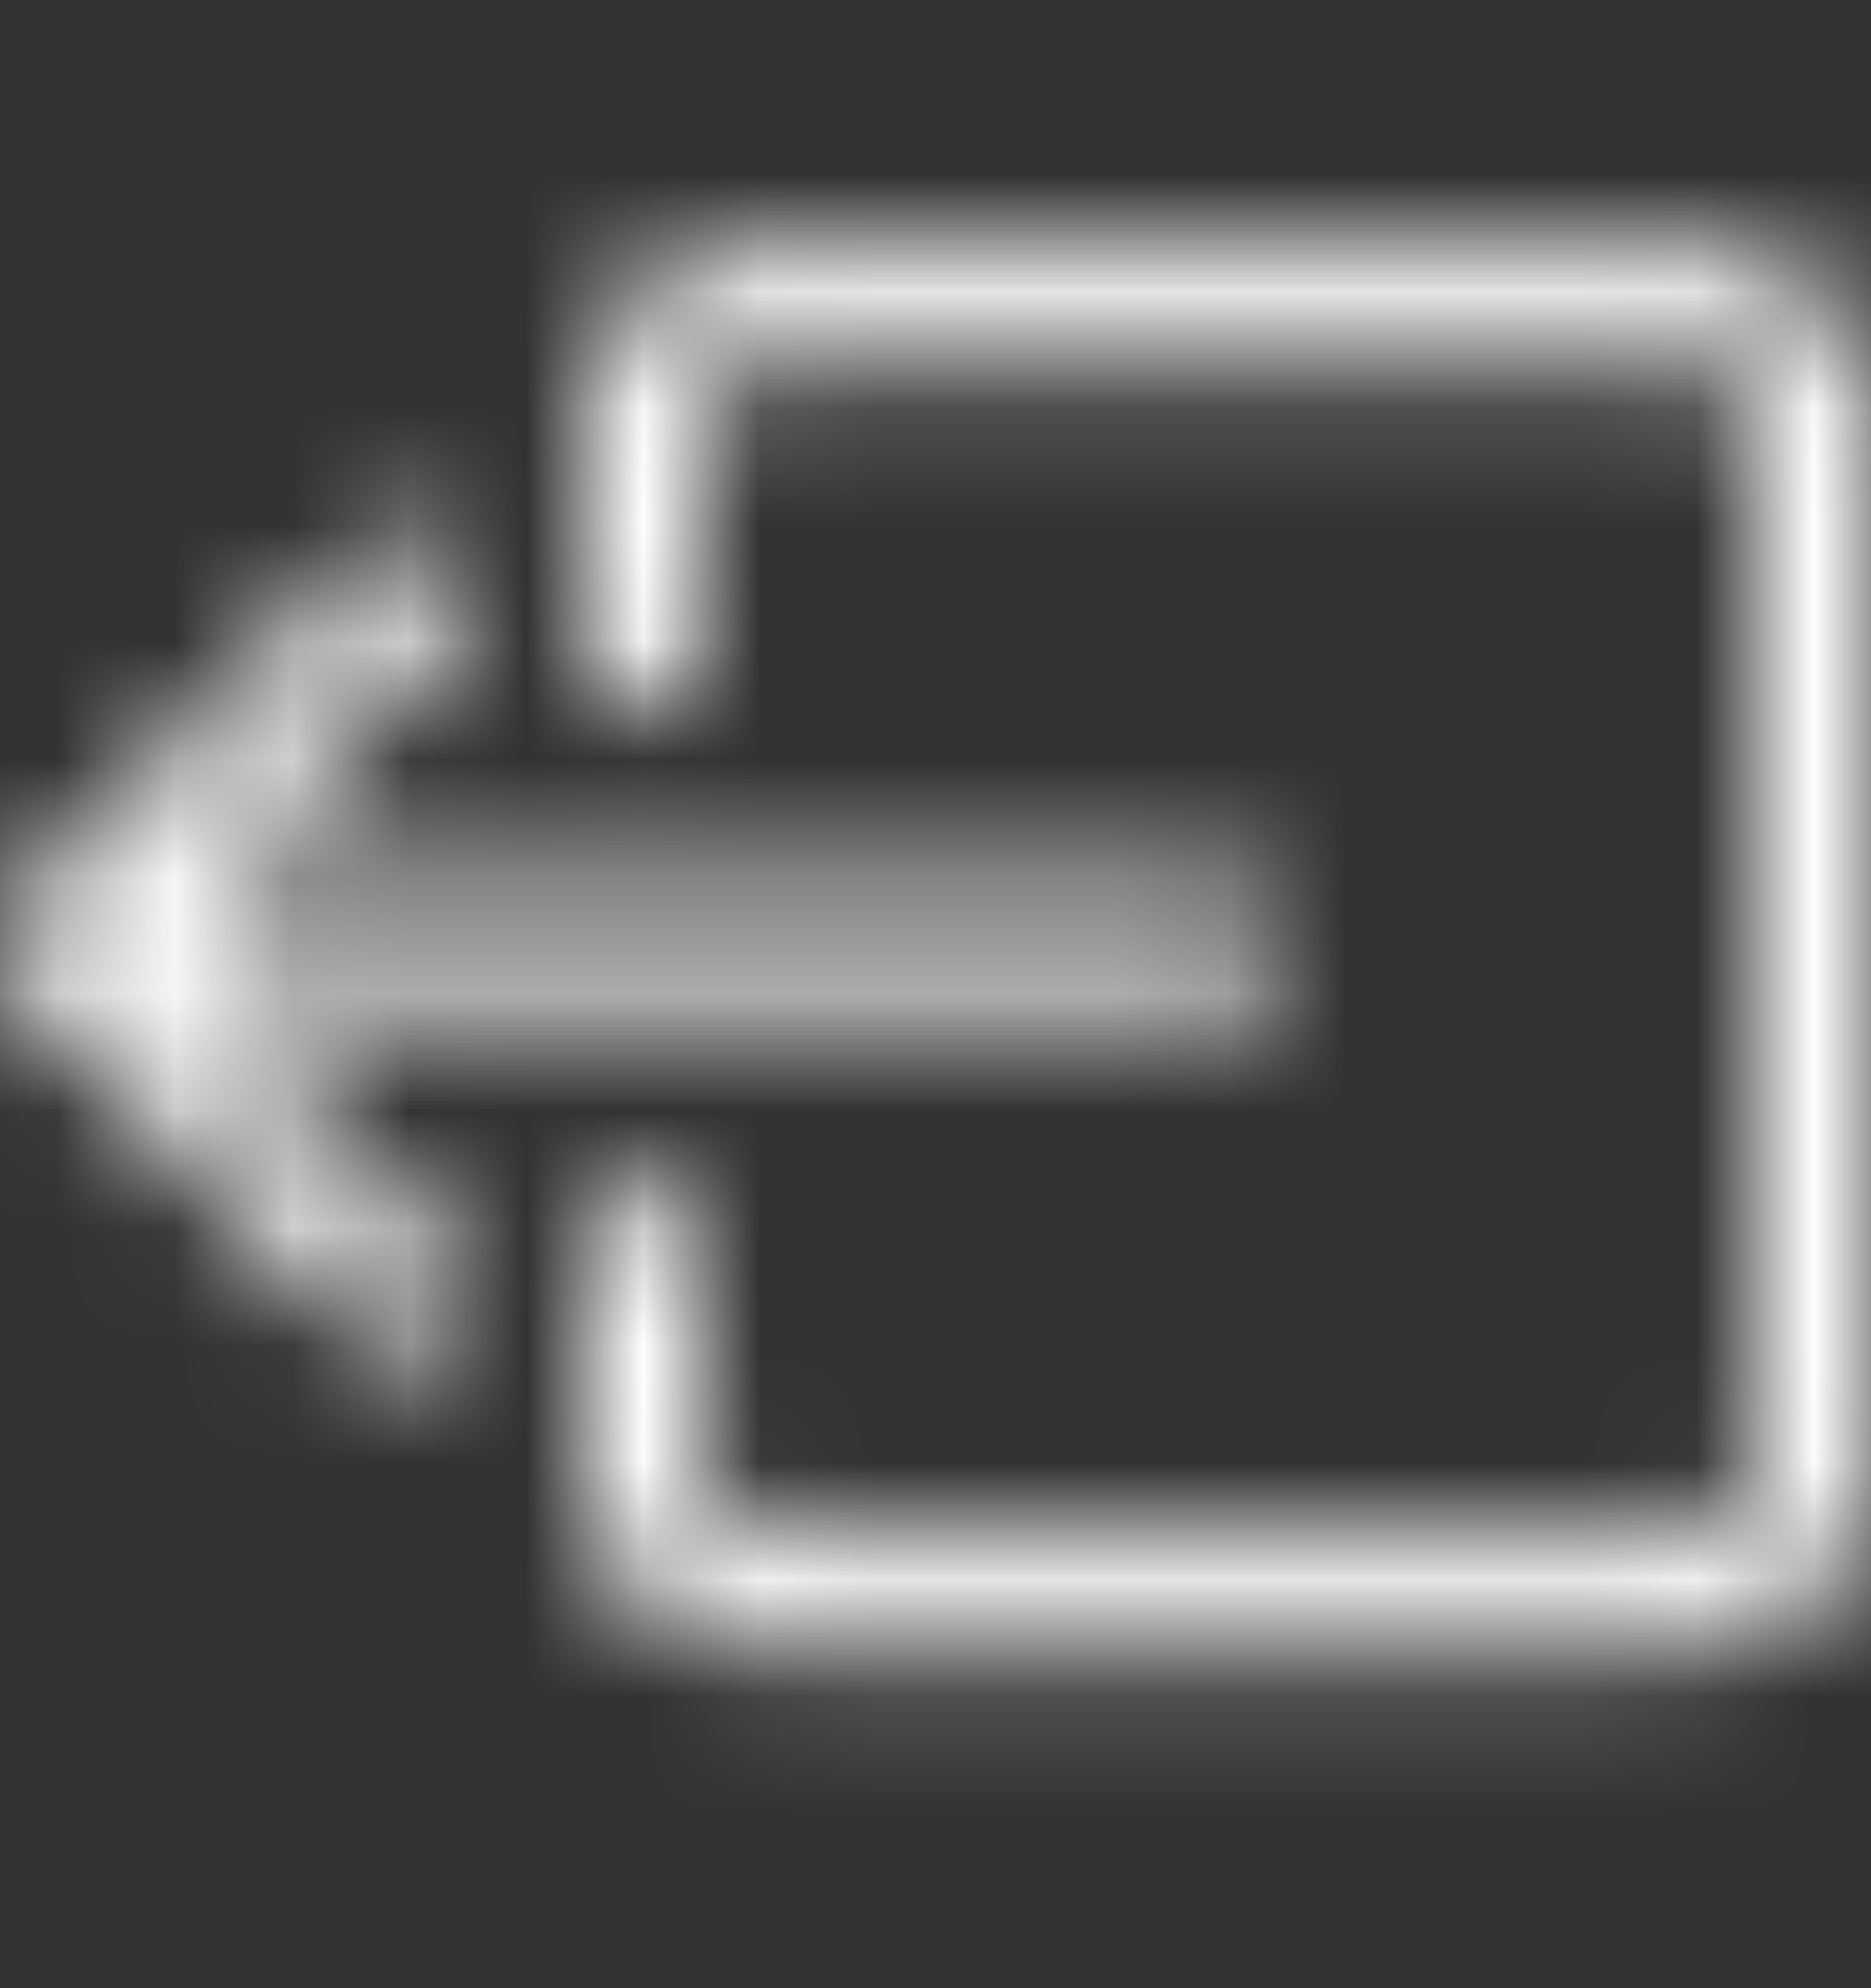 <svg width="16" height="17" viewBox="0 0 16 17" fill="none" xmlns="http://www.w3.org/2000/svg">
<rect x="0" y="0" width="16" height="17" fill="#333333" stroke="none"/>
<mask id="mask0_20_69" style="mask-type:alpha" maskUnits="userSpaceOnUse" x="0" y="0" width="16" height="17">
<path fill-rule="evenodd" clip-rule="evenodd" d="M6 12.602C6 12.879 6.224 13.102 6.5 13.102L14.5 13.102C14.776 13.102 15 12.879 15 12.602L15 3.603C15 3.326 14.776 3.103 14.5 3.103L6.5 3.103C6.224 3.103 6 3.326 6 3.603L6 5.603C6 5.879 5.776 6.103 5.5 6.103C5.224 6.103 5 5.879 5 5.603L5 3.603C5 2.774 5.672 2.103 6.5 2.103L14.5 2.103C15.328 2.103 16 2.774 16 3.603L16 12.602C16 13.431 15.328 14.102 14.5 14.102L6.5 14.102C5.672 14.102 5 13.431 5 12.602L5 10.602C5 10.326 5.224 10.102 5.5 10.102C5.776 10.102 6 10.326 6 10.602L6 12.602Z" fill="black"/>
<path fill-rule="evenodd" clip-rule="evenodd" d="M0.146 8.456C-0.049 8.261 -0.049 7.944 0.146 7.749L3.146 4.749C3.342 4.554 3.658 4.554 3.854 4.749C4.049 4.944 4.049 5.261 3.854 5.456L1.707 7.603L10.5 7.603C10.776 7.603 11 7.826 11 8.103C11 8.379 10.776 8.603 10.5 8.603L1.707 8.603L3.854 10.749C4.049 10.944 4.049 11.261 3.854 11.456C3.658 11.651 3.342 11.651 3.146 11.456L0.146 8.456Z" fill="black"/>
</mask>
<g mask="url(#mask0_20_69)">
<rect y="0.103" width="16" height="16" fill="white"/>
</g>
</svg>
